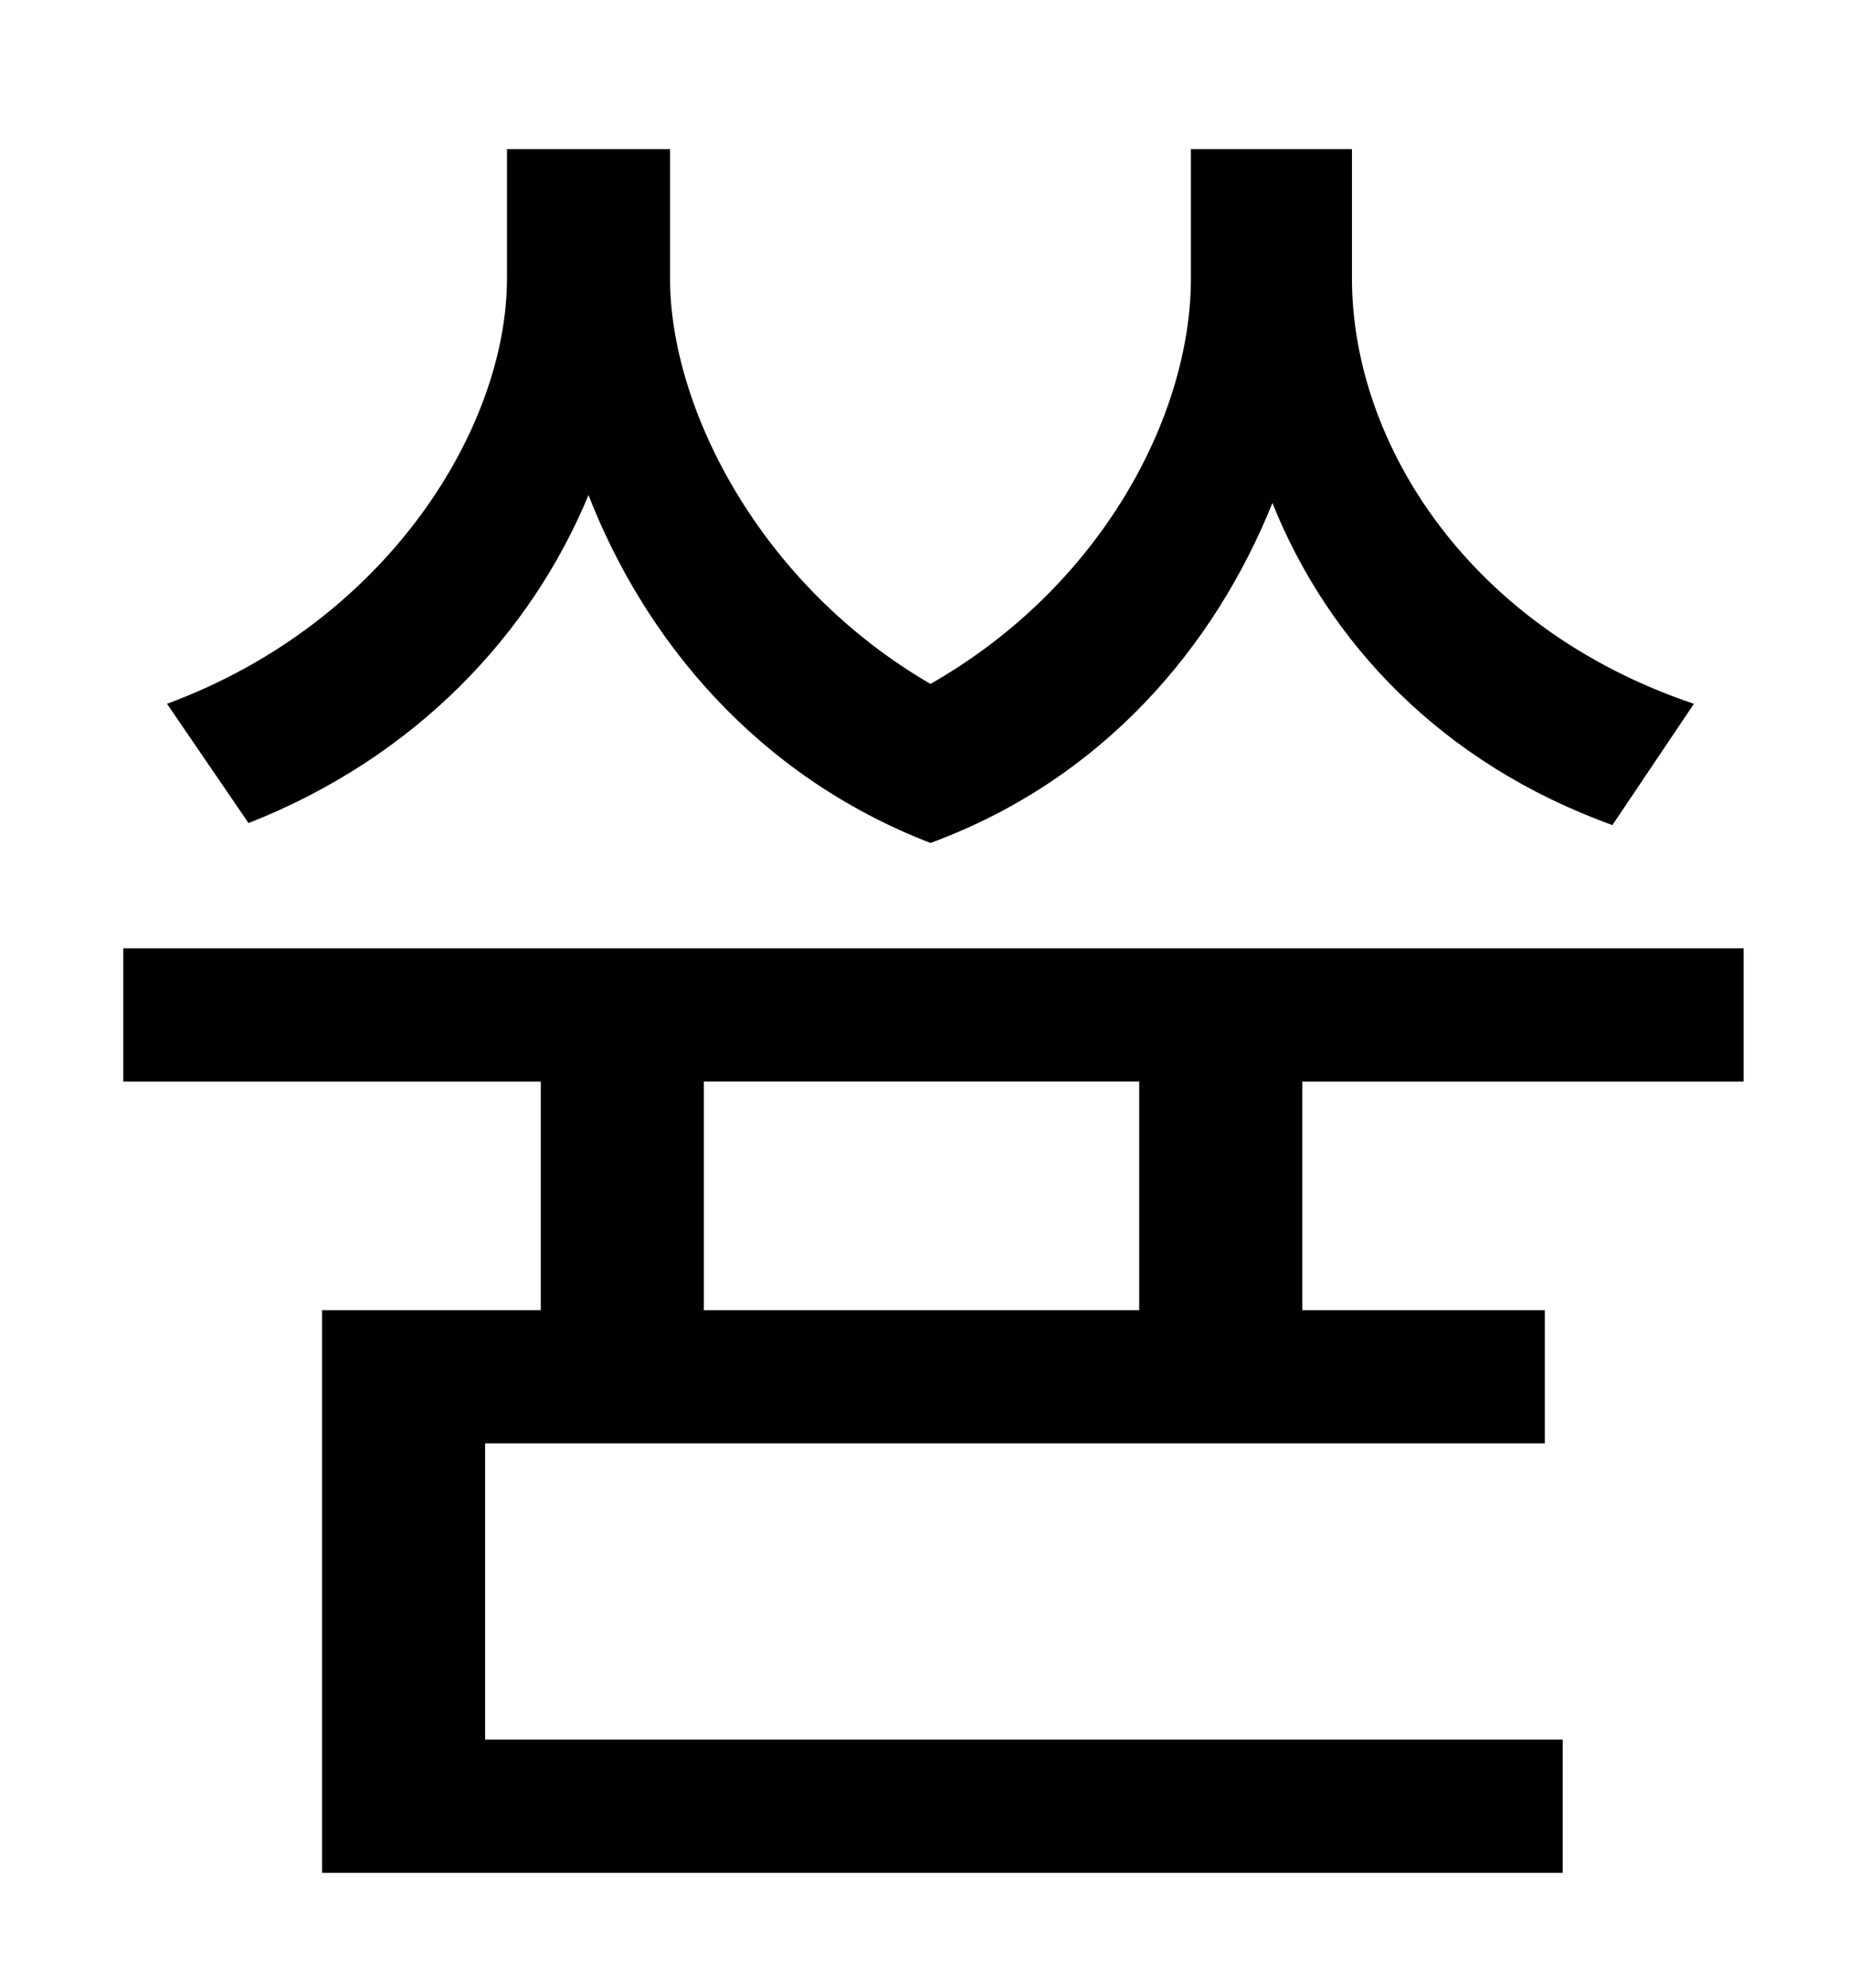 <?xml version="1.0" standalone="no"?>
<!DOCTYPE svg PUBLIC "-//W3C//DTD SVG 1.1//EN" "http://www.w3.org/Graphics/SVG/1.1/DTD/svg11.dtd" >
<svg xmlns="http://www.w3.org/2000/svg" xmlns:xlink="http://www.w3.org/1999/xlink" version="1.1" viewBox="-10 0 930 1000">
   <path fill="currentColor"
d="M842 354l-41 61c-86 -31 -143 -92 -171 -162c-29 72 -85 139 -172 171c-88 -34 -144 -103 -172 -175c-29 70 -87 132 -171 165l-41 -60c111 -41 171 -139 171 -214v-65h82v65c0 65 45 154 131 204c86 -49 131 -135 131 -204v-65h81v65c0 83 59 176 172 214zM563 659v-115
h-219v115h219zM867 544h-222v115h122v67h-533v149h542v67h-624v-283h110v-115h-210v-67h815v67z" />
</svg>
